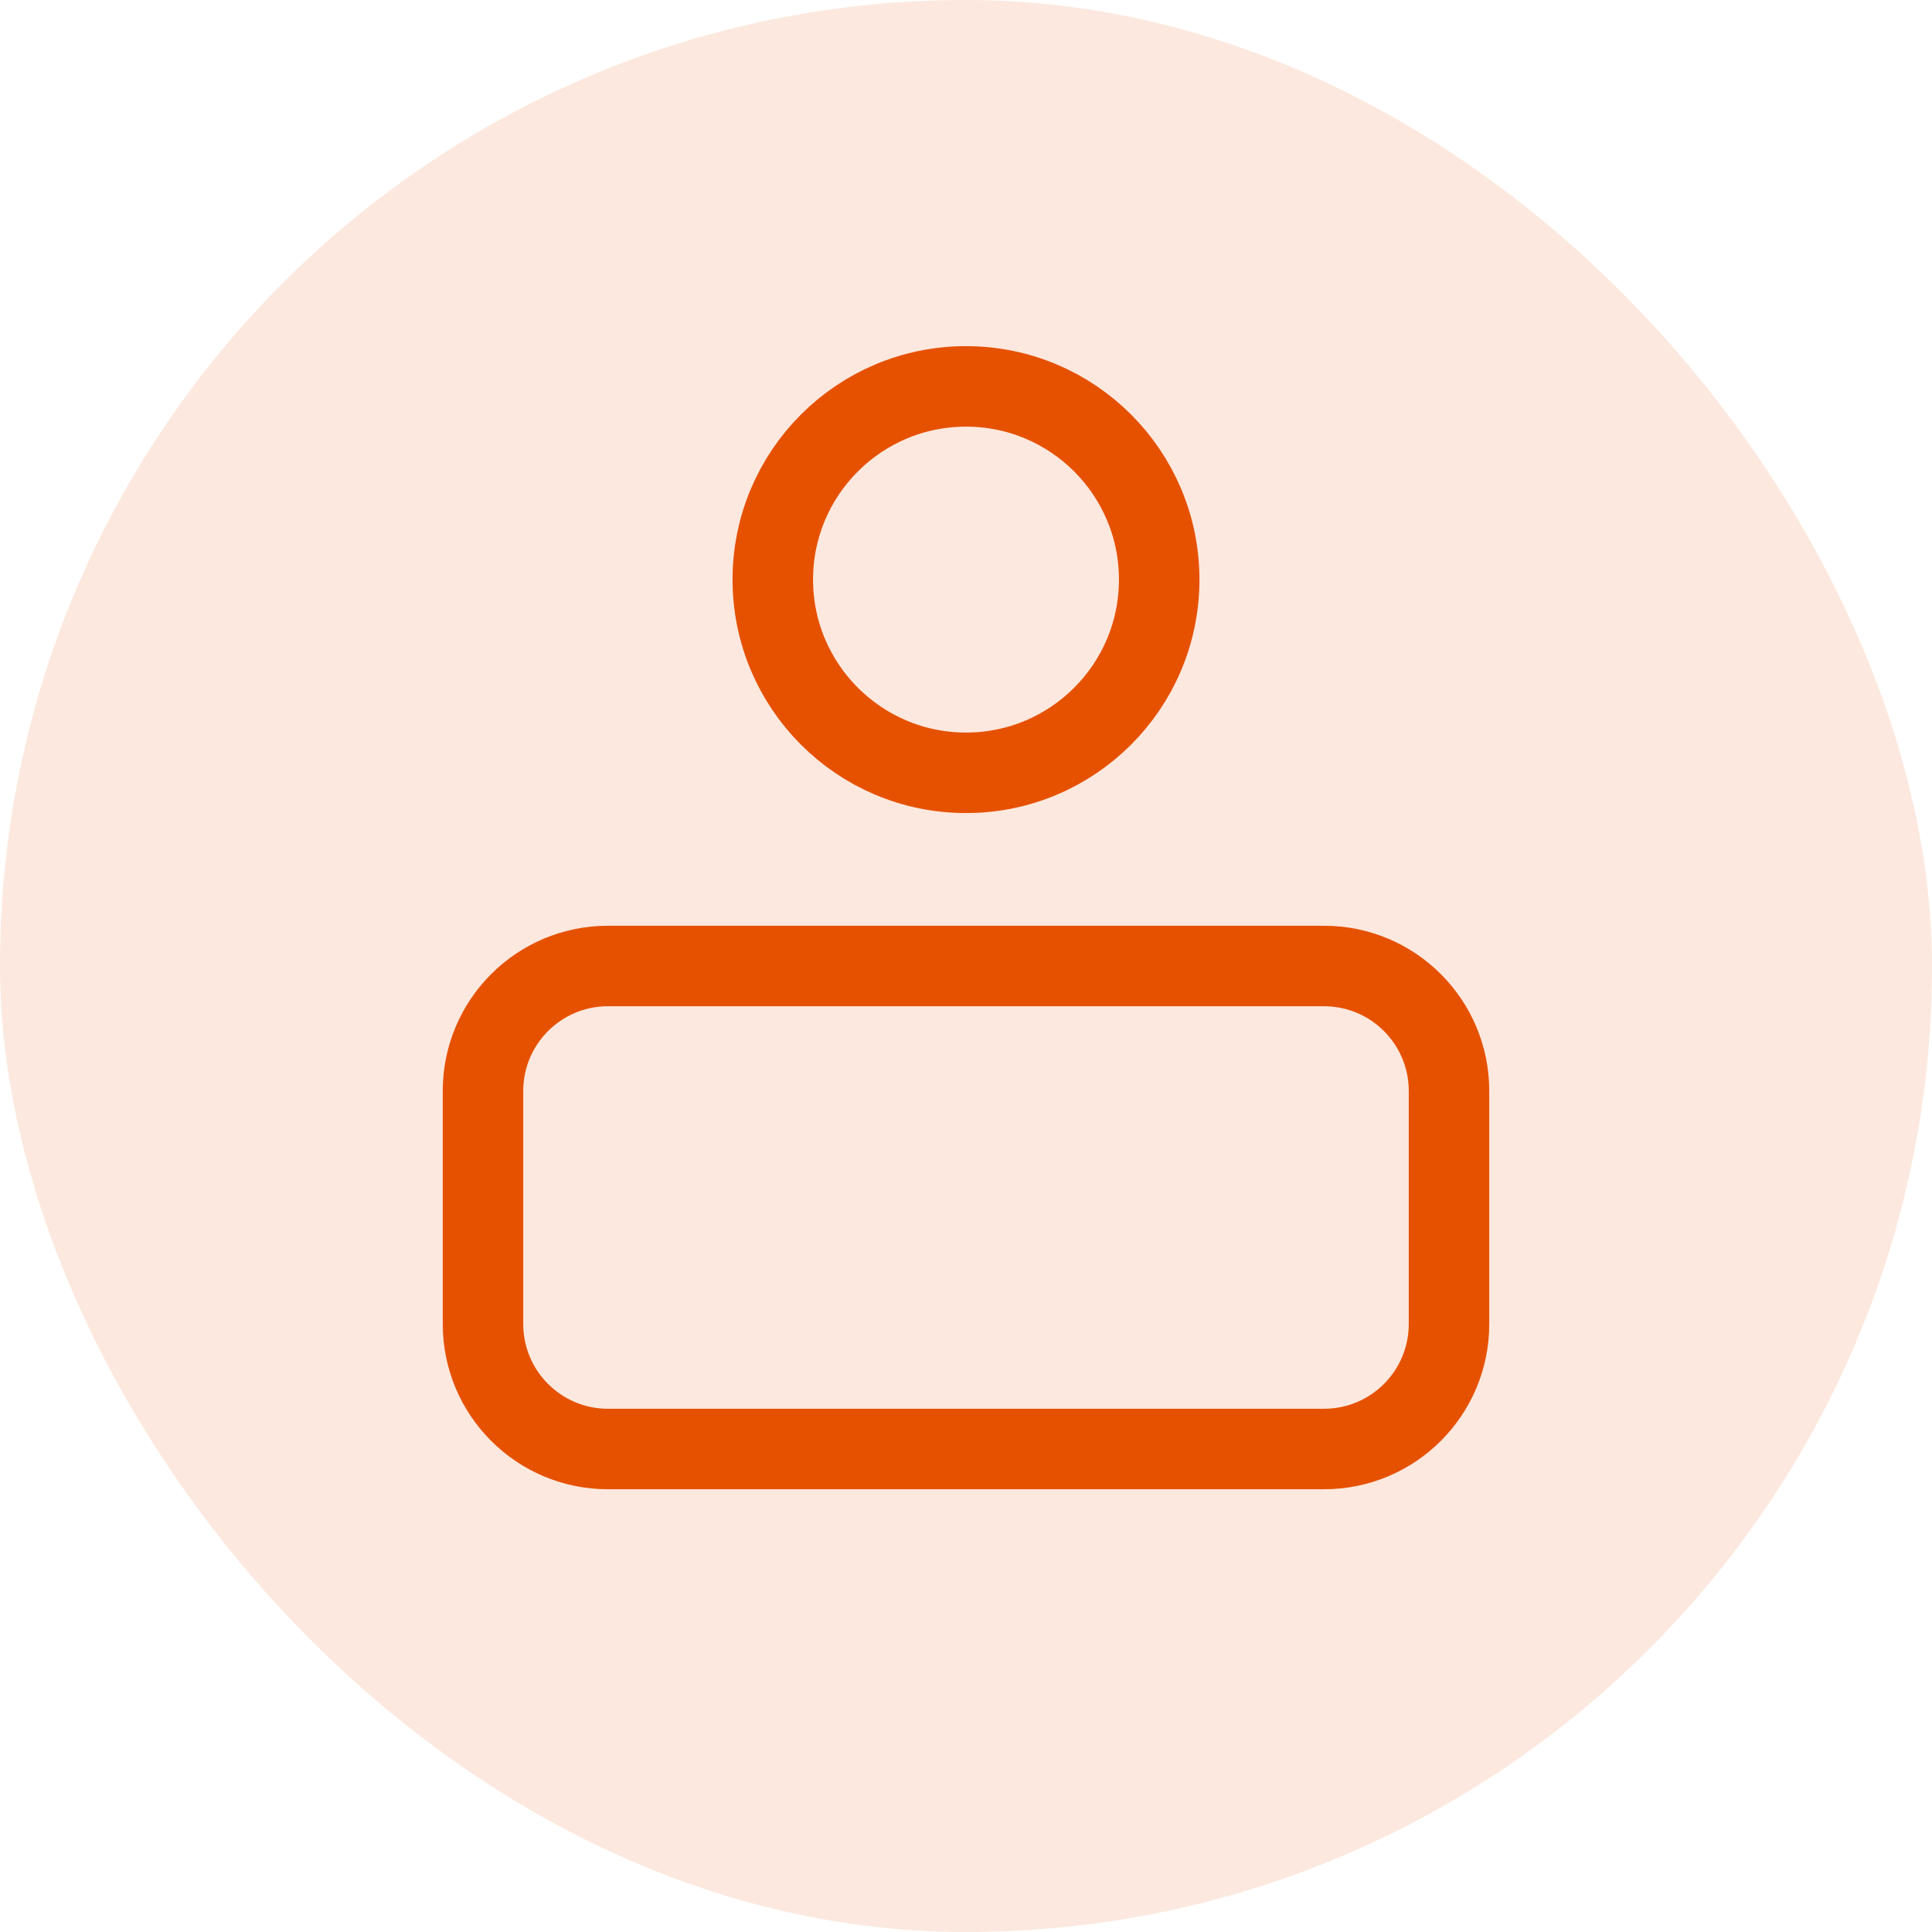 <svg width="24" height="24" viewBox="0 0 24 24" fill="none" xmlns="http://www.w3.org/2000/svg">
<rect width="24" height="24" rx="12" fill="#E65100" fill-opacity="0.13"/>
<path d="M12 9.6C13.326 9.6 14.4 8.525 14.4 7.2C14.4 5.875 13.326 4.8 12 4.8C10.675 4.8 9.6 5.875 9.6 7.2C9.6 8.525 10.675 9.6 12 9.6Z" stroke="#E65100" stroke-linecap="round" stroke-linejoin="round"/>
<path d="M16.448 12H7.552C6.695 12 6 12.695 6 13.552V16.448C6 17.305 6.695 18 7.552 18H16.448C17.305 18 18 17.305 18 16.448V13.552C18 12.695 17.305 12 16.448 12Z" stroke="#E65100" stroke-linecap="round" stroke-linejoin="round"/>
</svg>
